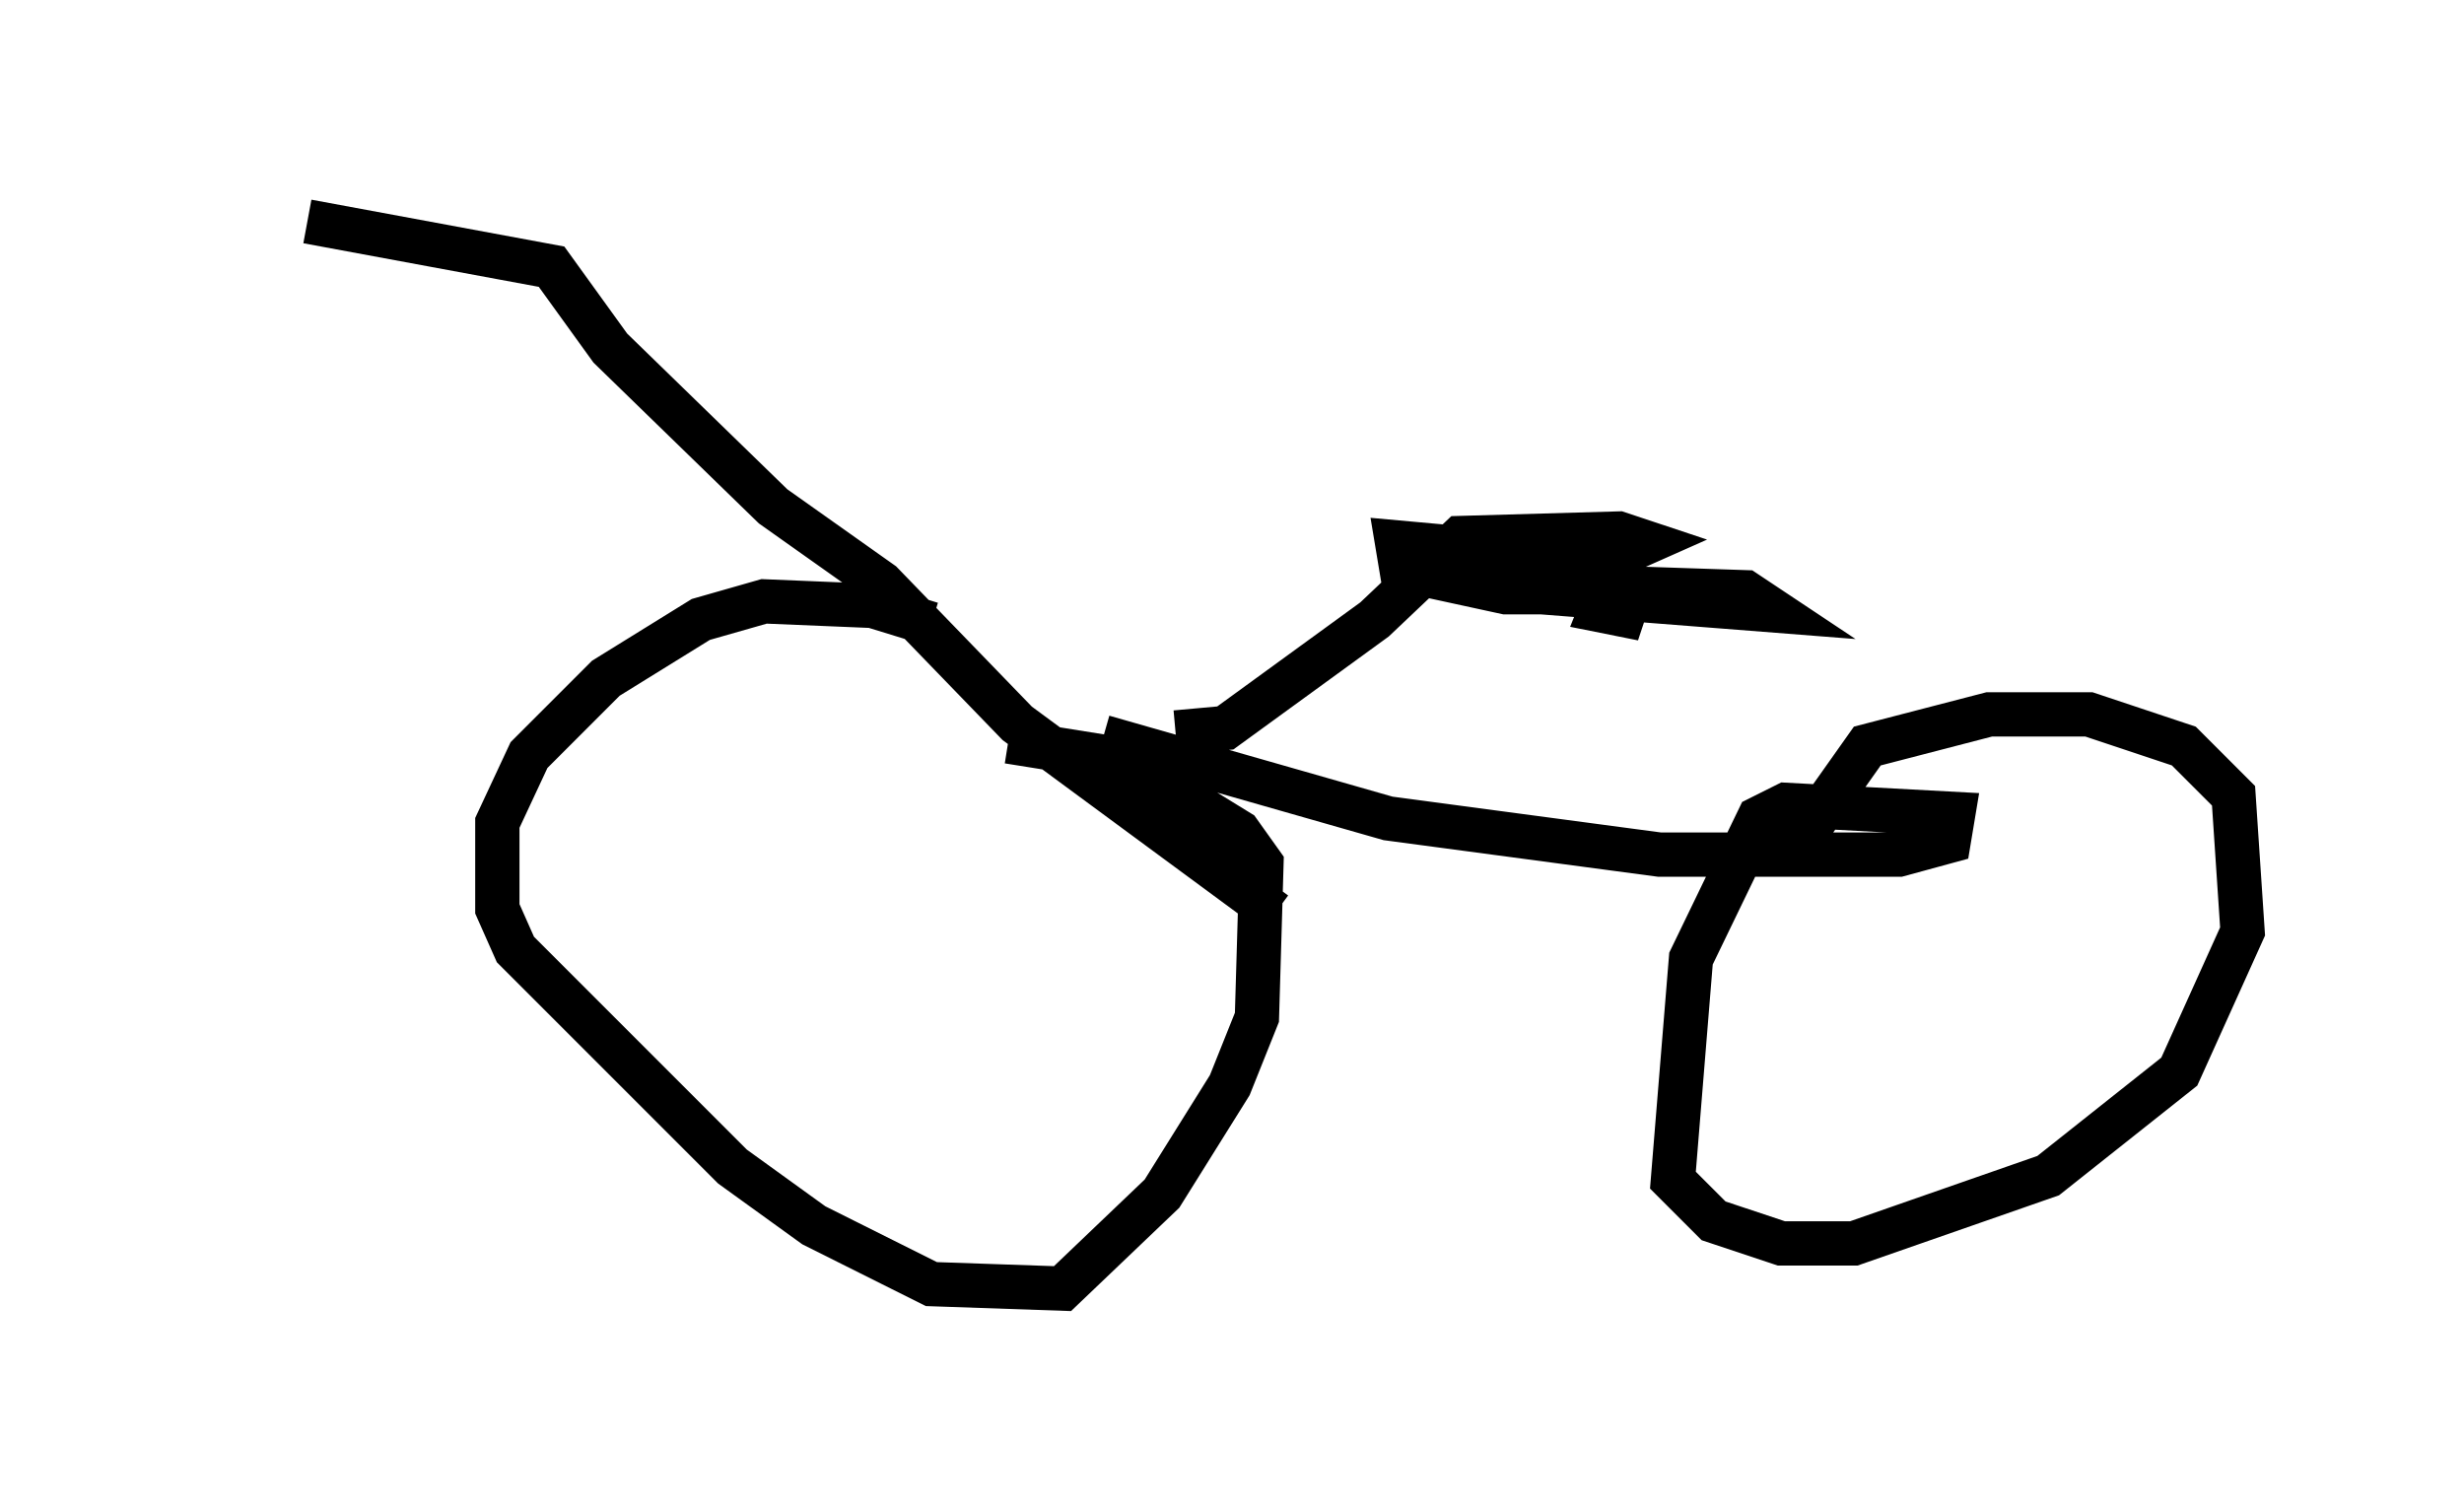 <?xml version="1.0" encoding="utf-8" ?>
<svg baseProfile="full" height="34.092" version="1.1" width="55.632" xmlns="http://www.w3.org/2000/svg" xmlns:ev="http://www.w3.org/2001/xml-events" xmlns:xlink="http://www.w3.org/1999/xlink"><defs /><rect fill="white" height="34.092" width="55.632" x="0" y="0" /><path d="M5, 5 m1.94, 0.0 l5.513, 1.021 1.327, 1.838 l3.675, 3.573 2.45, 1.735 l3.063, 3.165 5.819, 4.288 m-7.758, -6.533 l-1.327, -0.408 -2.45, -0.102 l-1.429, 0.408 -2.144, 1.327 l-1.735, 1.735 -0.715, 1.531 l0.0, 1.94 0.408, 0.919 l4.9, 4.9 1.838, 1.327 l2.654, 1.327 2.96, 0.102 l2.246, -2.144 1.531, -2.45 l0.613, -1.531 0.102, -3.471 l-0.51, -0.715 -2.654, -1.633 l-2.552, -0.408 m2.144, -0.102 l6.431, 1.838 6.125, 0.817 l5.41, 0.0 1.123, -0.306 l0.102, -0.613 -3.777, -0.204 l-0.613, 0.306 -1.531, 3.165 l-0.408, 5.002 0.919, 0.919 l1.531, 0.51 1.633, 0.0 l4.39, -1.531 2.96, -2.348 l1.429, -3.165 -0.204, -3.063 l-1.123, -1.123 -2.144, -0.715 l-2.246, 0.0 -2.756, 0.715 l-1.735, 2.45 m-13.883, -2.756 l1.123, -0.102 3.369, -2.45 l1.94, -1.838 3.573, -0.102 l0.613, 0.204 -0.919, 0.408 l-2.144, 0.408 0.715, 0.306 l5.206, 0.408 -0.613, -0.408 l-3.063, -0.102 -0.204, 0.51 l0.51, 0.102 0.204, -0.613 l-0.817, -0.613 -4.492, -0.408 l0.102, 0.613 2.348, 0.51 l1.735, 0.0 0.0, -0.51 l-1.327, -0.102 " fill="none" stroke="black" stroke-width="1" /></svg>